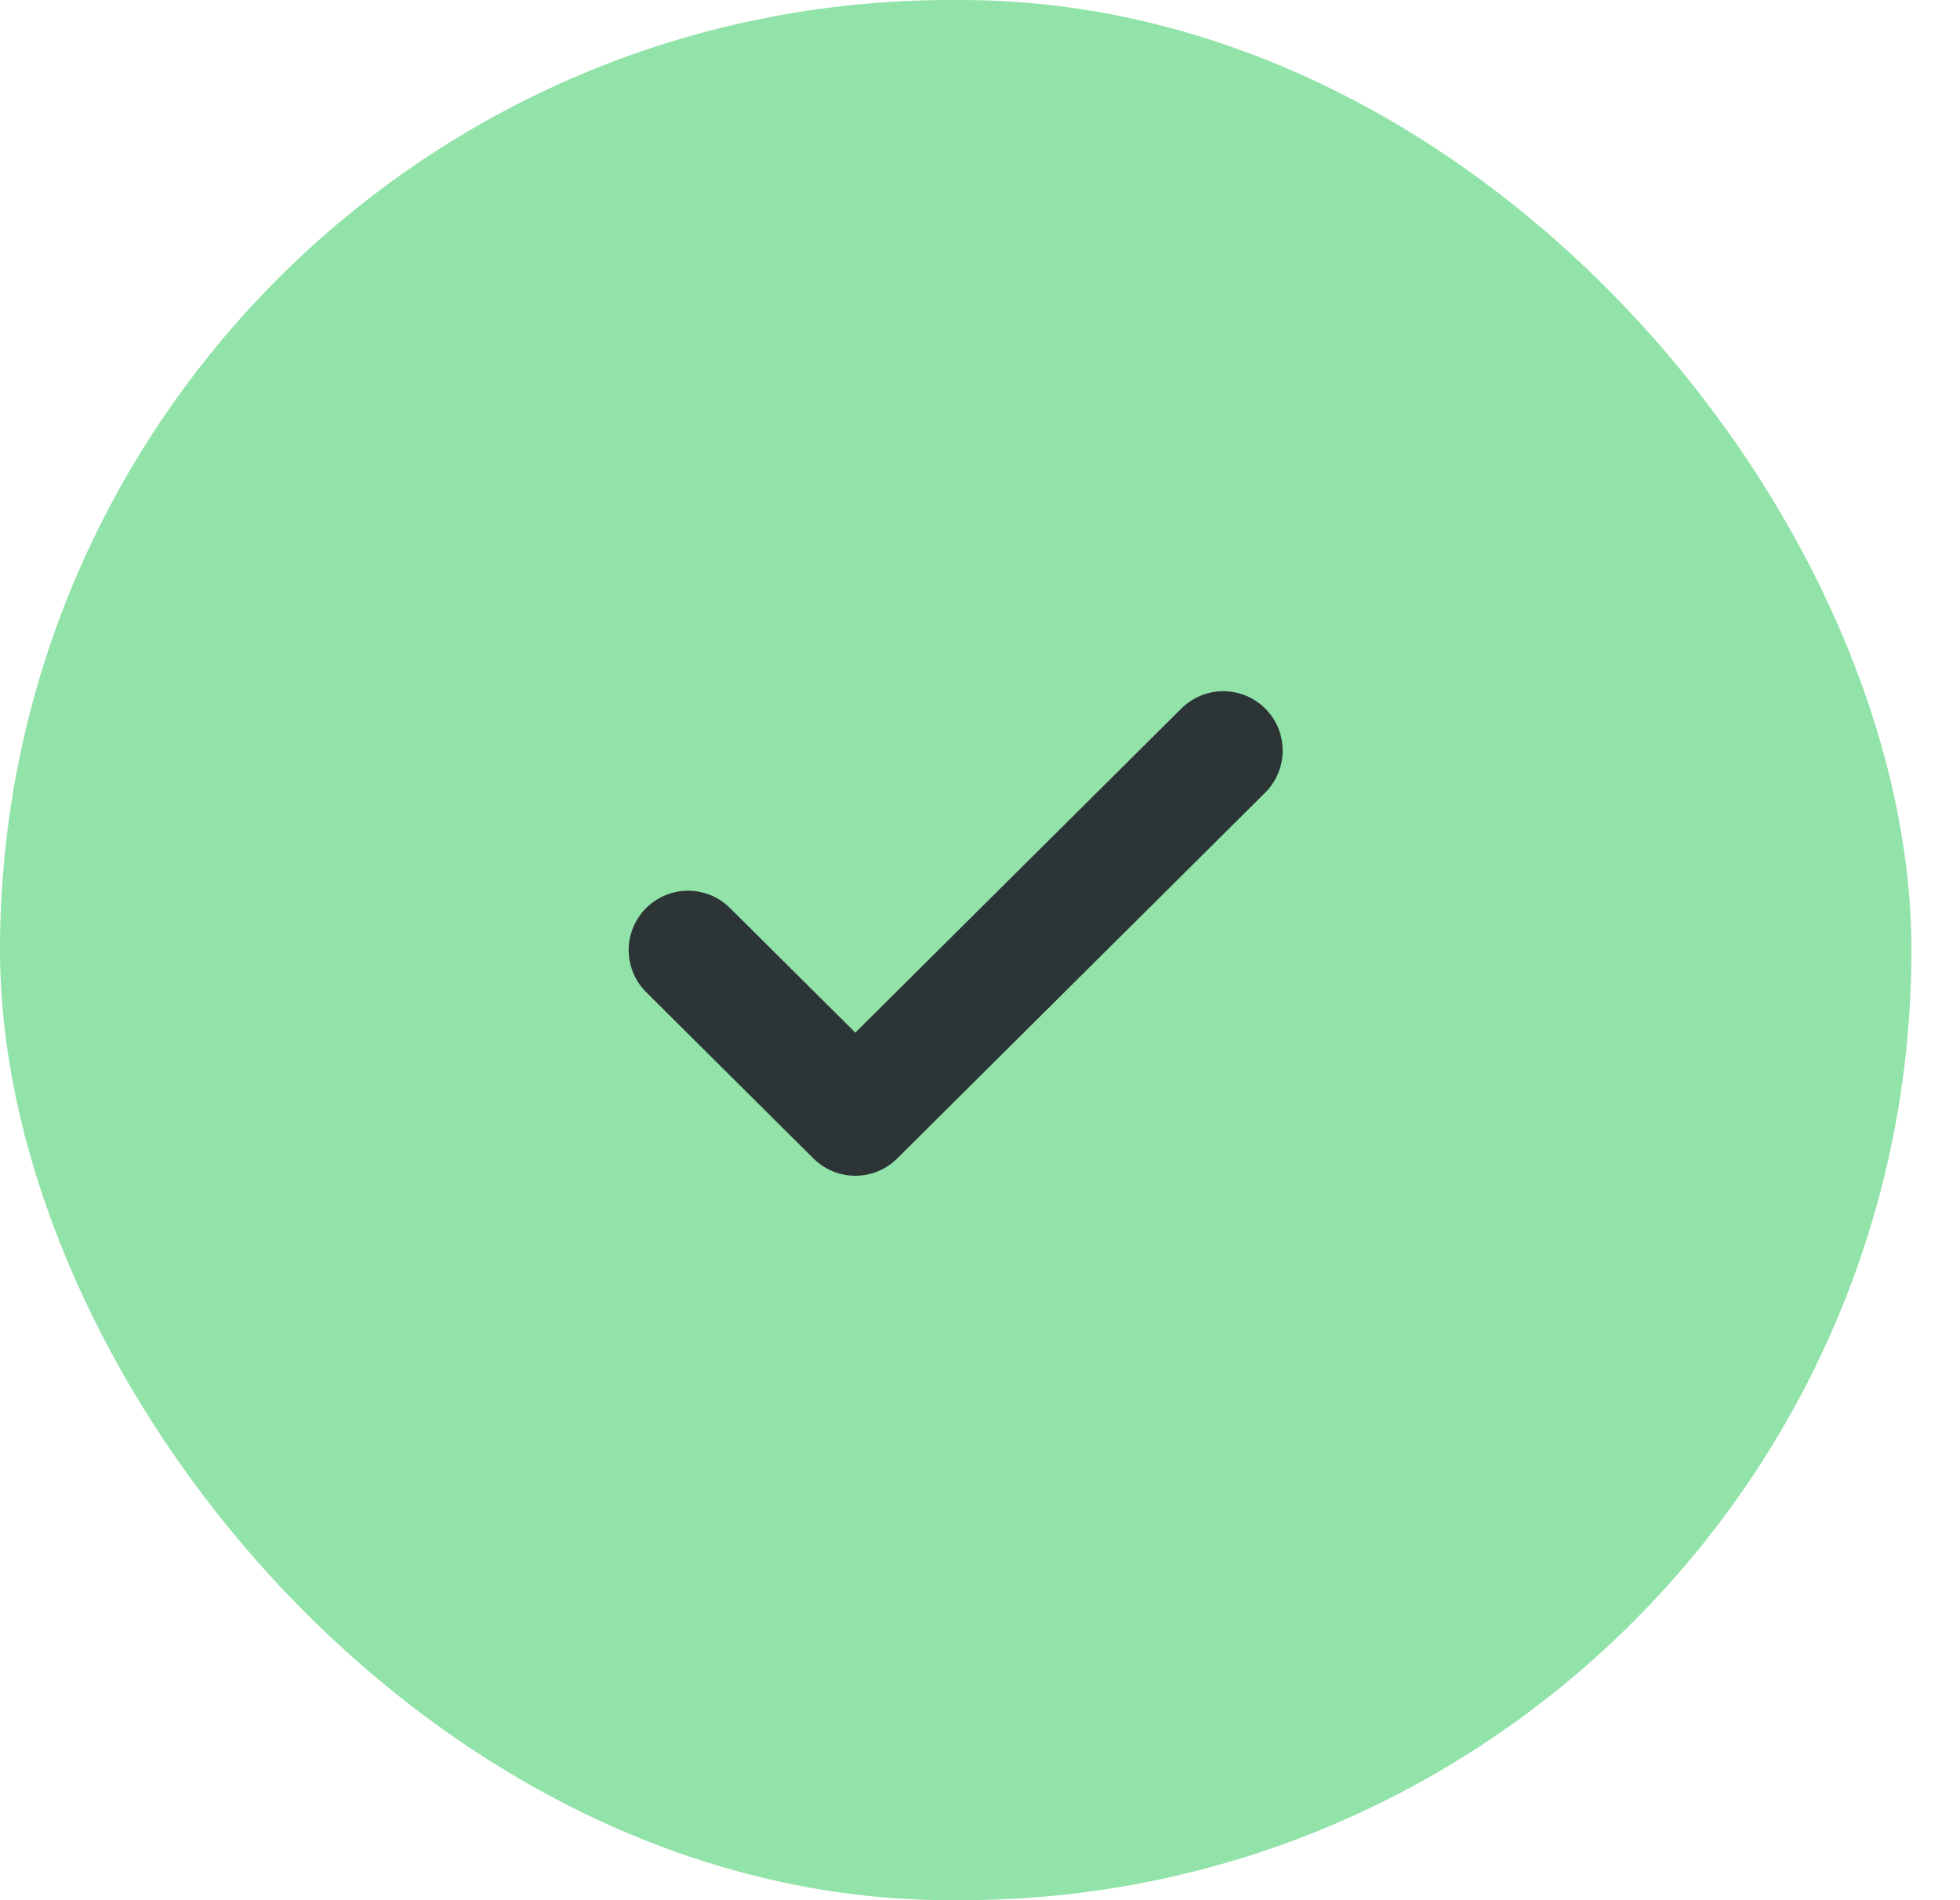 <svg width="33" height="32" viewBox="0 0 33 32" fill="none" xmlns="http://www.w3.org/2000/svg">
<rect width="32.182" height="32" rx="16" fill="#92E3A9"/>
<path d="M20.596 12.64L14.401 18.8L11.585 16" stroke="#2D3436" stroke-width="2" stroke-linecap="round" stroke-linejoin="round"/>
</svg>
